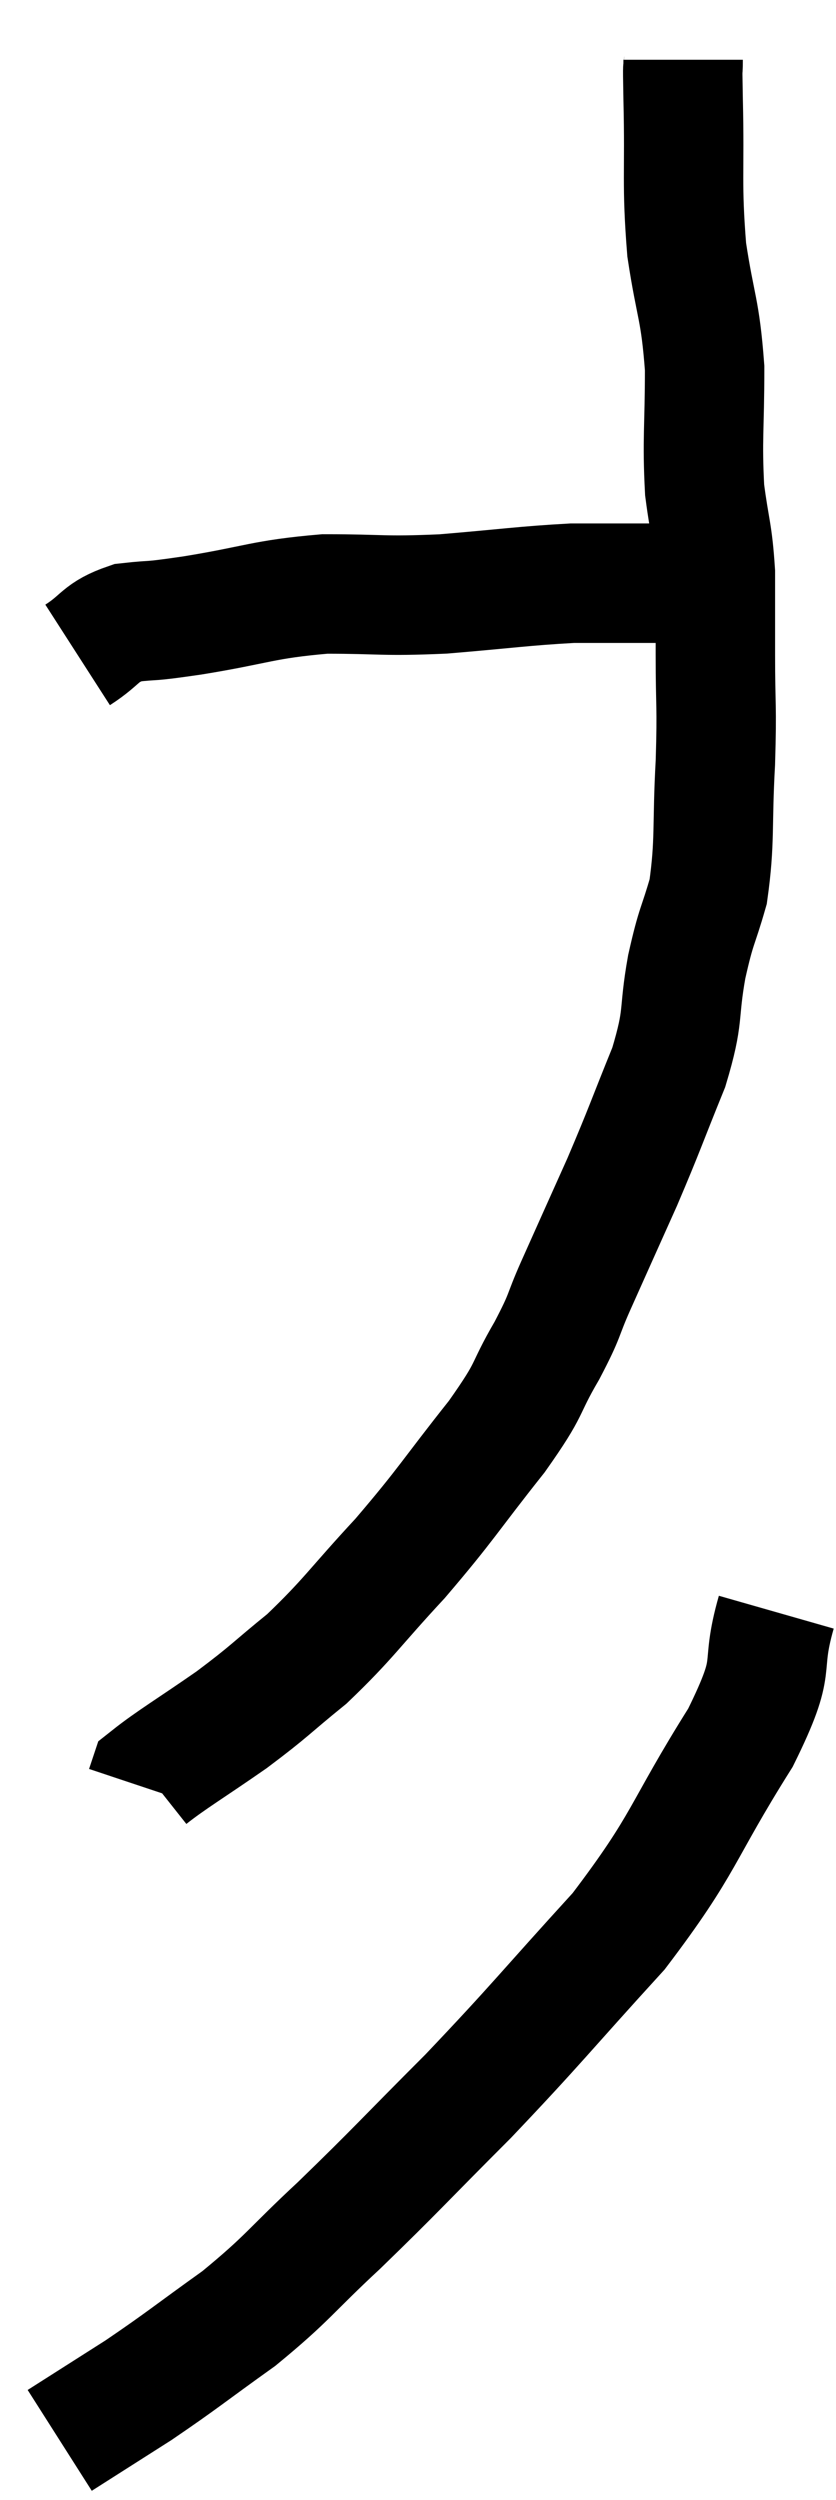 <svg xmlns="http://www.w3.org/2000/svg" viewBox="16.1 1.52 14 41.84" width="14" height="41.84"><path d="M 17.4 12.48 C 17.82 12.21, 17.76 12.105, 18.24 11.94 C 18.78 11.88, 18.495 11.94, 19.32 11.82 C 20.43 11.64, 20.49 11.55, 21.54 11.46 C 22.53 11.46, 22.485 11.505, 23.52 11.46 C 24.6 11.37, 24.87 11.325, 25.68 11.28 C 26.22 11.28, 26.31 11.28, 26.76 11.28 C 27.12 11.28, 27.21 11.28, 27.48 11.28 C 27.66 11.28, 27.75 11.28, 27.84 11.28 L 27.84 11.28" fill="none" stroke="black" stroke-width="2"></path><path d="M 27.54 2.52 C 27.54 2.85, 27.525 2.385, 27.54 3.18 C 27.57 4.44, 27.51 4.575, 27.6 5.7 C 27.75 6.69, 27.825 6.675, 27.9 7.68 C 27.9 8.7, 27.855 8.865, 27.9 9.72 C 27.99 10.41, 28.035 10.41, 28.08 11.1 C 28.08 11.79, 28.08 11.685, 28.08 12.48 C 28.08 13.38, 28.11 13.29, 28.08 14.28 C 28.02 15.36, 28.08 15.585, 27.96 16.44 C 27.78 17.07, 27.765 16.965, 27.6 17.7 C 27.45 18.54, 27.57 18.48, 27.3 19.38 C 26.91 20.34, 26.91 20.385, 26.52 21.3 C 26.13 22.17, 26.055 22.335, 25.74 23.04 C 25.5 23.58, 25.59 23.49, 25.26 24.12 C 24.84 24.84, 25.035 24.69, 24.42 25.56 C 23.61 26.58, 23.595 26.67, 22.8 27.6 C 22.02 28.44, 21.945 28.605, 21.24 29.28 C 20.61 29.79, 20.64 29.805, 19.98 30.3 C 19.29 30.78, 18.96 30.975, 18.6 31.26 C 18.57 31.35, 18.555 31.395, 18.54 31.44 C 18.54 31.44, 18.54 31.44, 18.54 31.44 L 18.54 31.44" fill="none" stroke="black" stroke-width="2"></path><path d="M 29.1 28.5 C 28.8 29.55, 29.16 29.265, 28.5 30.6 C 27.48 32.22, 27.6 32.34, 26.46 33.84 C 25.2 35.22, 25.11 35.37, 23.94 36.6 C 22.86 37.68, 22.74 37.83, 21.78 38.76 C 20.94 39.54, 20.94 39.63, 20.1 40.32 C 19.26 40.92, 19.17 41.01, 18.42 41.52 C 17.76 41.94, 17.43 42.15, 17.1 42.36 L 17.1 42.36" fill="none" stroke="black" stroke-width="2"></path></svg>